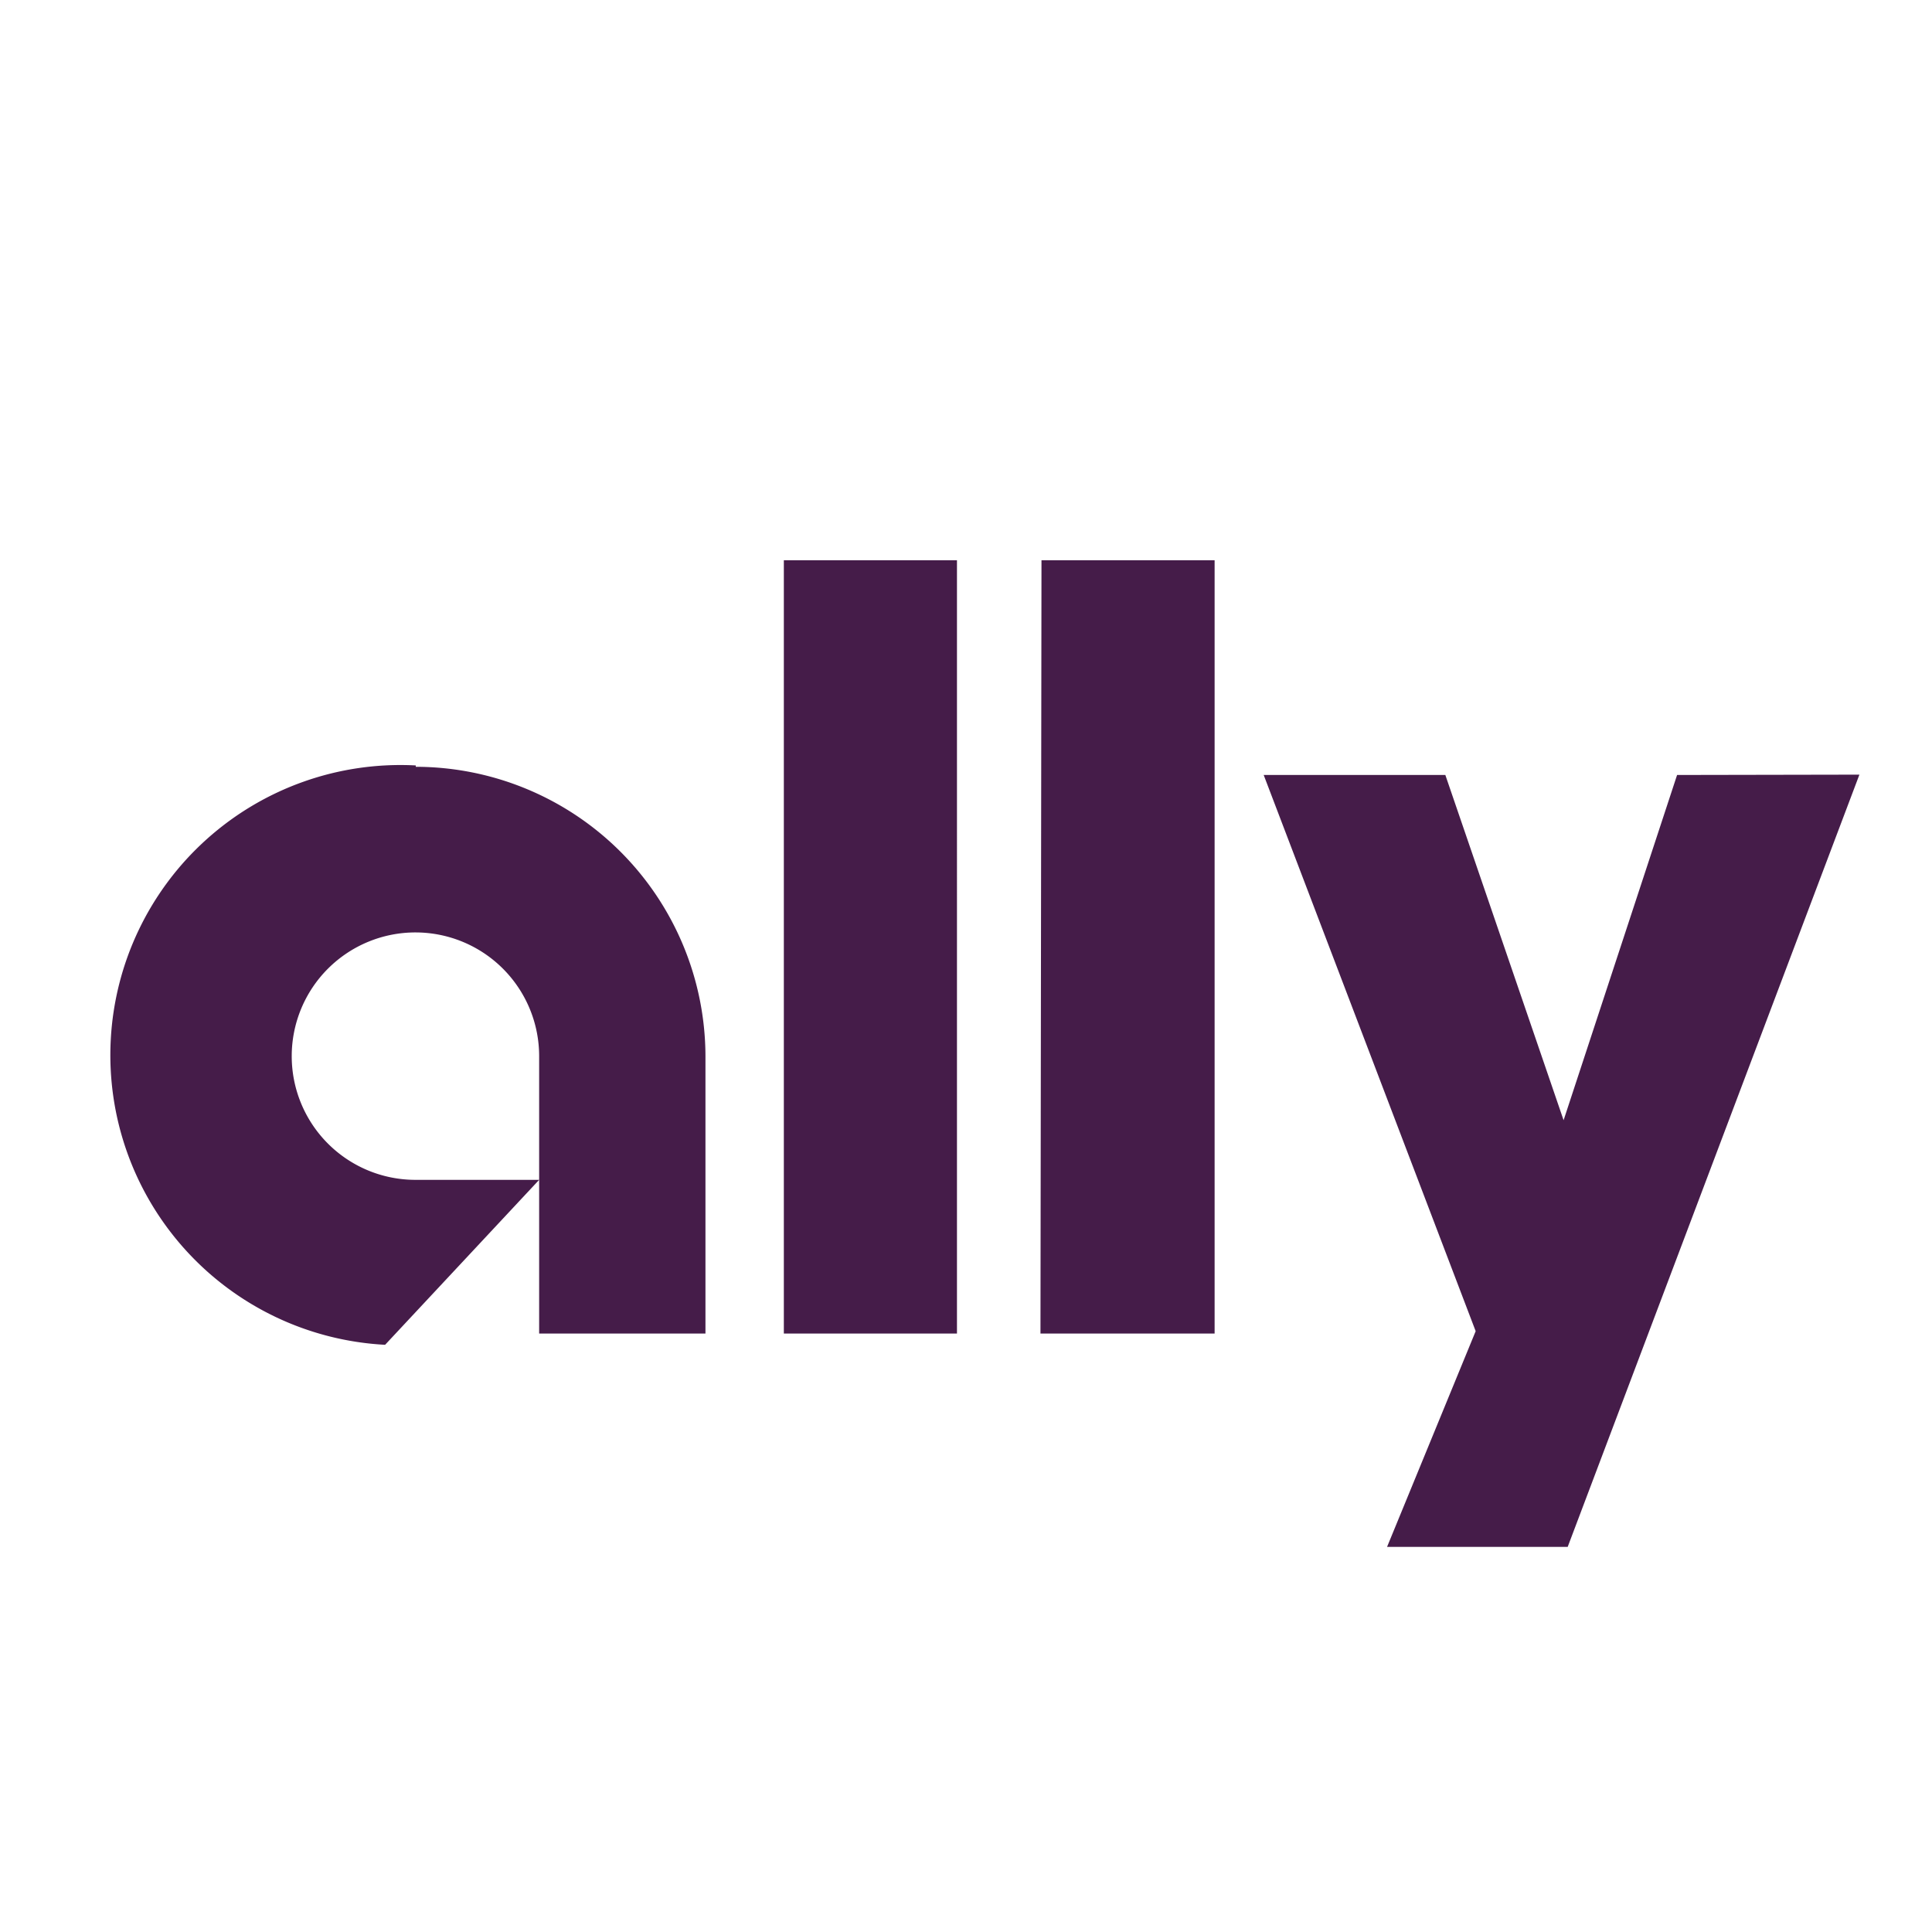<svg id="Слой_1" data-name="Слой 1" xmlns="http://www.w3.org/2000/svg" viewBox="0 0 56.69 56.69"><defs><style>.cls-1{fill:#451c49;}</style></defs><path class="cls-1" d="M12.2,22.5A8.51,8.51,0,0,1,20.7,31v8.13H15.82V31a3.63,3.63,0,1,0-3.63,3.62h3.63L11.3,39.46a8.5,8.5,0,0,1,.9-17M23,16.44h5.08V39.13H23Zm7.56,0h5.08V39.13H30.53Zm24,6.29L46,45.39h-5.3l2.6-6.33L37.08,22.74h5.33l3.47,10.13,3.33-10.13Z"/></svg>